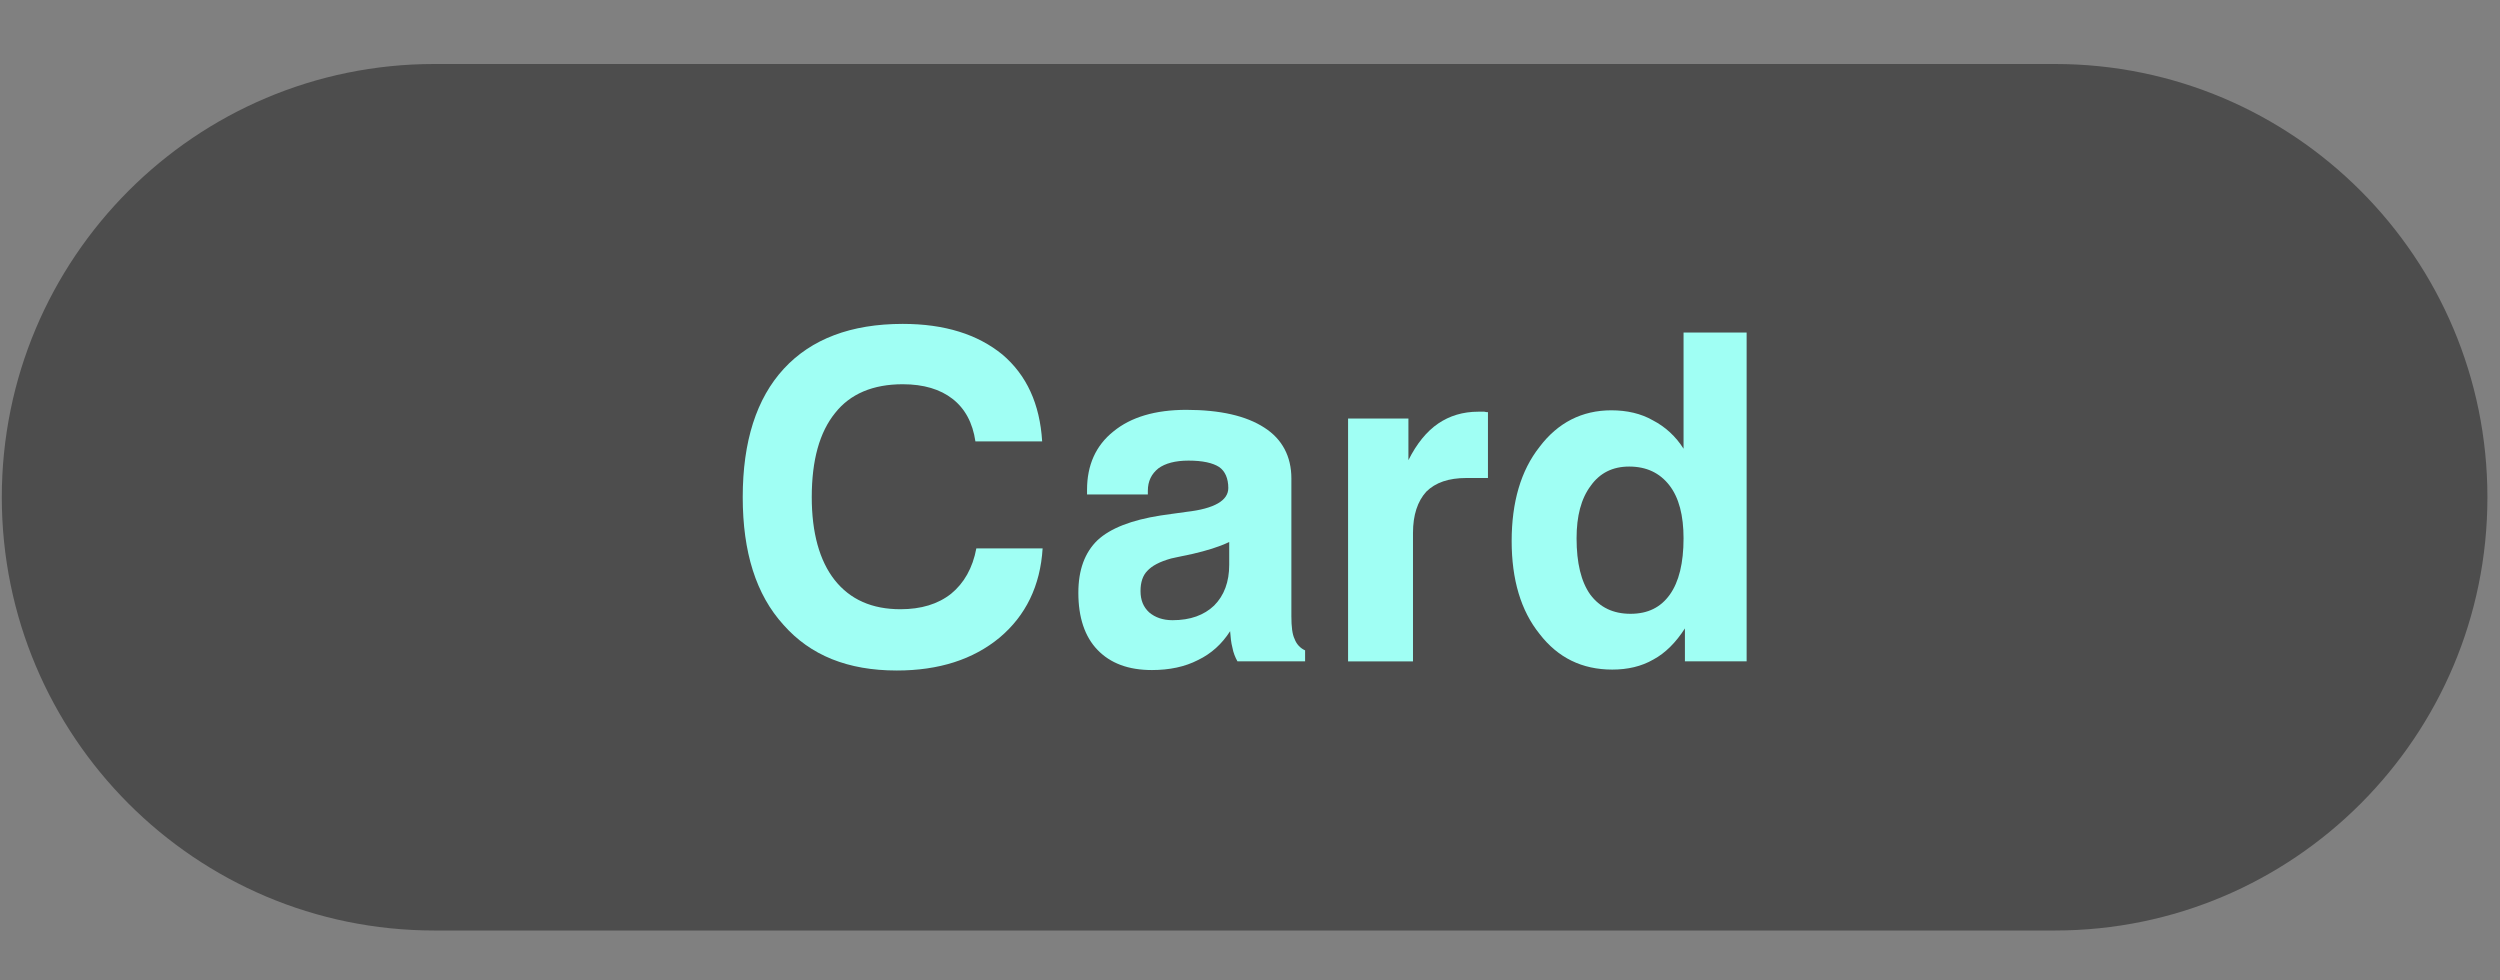 <svg xmlns="http://www.w3.org/2000/svg" viewBox="-2210 -400 5100 2000">
 <rect x="-2210" y="-400" width="5100" height="2000" fill="#808080" stroke="none"/>
 <defs>
  <style type="text/css">
   <![CDATA[
    .fil0 {fill:#4D4D4D;fill-rule:nonzero}
    .fil1 {fill:#A0FFF4;fill-rule:nonzero}
   ]]>
  </style>
 </defs>
 <g id="Layer_x0020_1">
  <g id="_105553299569760">
   <path class="fil0" d="M1982.06 1498.23l-3305.84 0c-487.46,0 -882.54,-395.71 -882.54,-883.84 0,-488.26 395.07,-883.84 882.54,-883.84l3305.84 0c487.07,0 882.27,395.58 882.27,883.84 0.26,487.87 -395.2,883.84 -882.27,883.84z"/>
   <path class="fil1" d="M-83.06 718.76c-4.66,76.49 -34.5,137.13 -87.66,181.91 -54.09,44.78 -124.03,67.17 -209.83,67.17 -99.79,0 -176.26,-30.78 -231.28,-93.29 -55.96,-61.57 -83,-148.32 -83,-260.26 0,-113.81 27.98,-201.5 83.93,-262.13 55.96,-60.64 137.09,-91.42 242.48,-91.42 85.8,0 152.94,21.46 203.3,62.5 49.43,41.98 76.47,100.75 81.13,177.24l-136.16 0c-5.59,-38.25 -21.45,-67.17 -46.63,-86.76 -25.18,-19.59 -58.75,-29.85 -101.65,-29.85 -60.62,0 -107.25,19.59 -138.02,58.77 -31.71,39.18 -47.56,96.09 -47.56,171.65 0,72.76 15.85,129.67 46.63,168.85 31.71,40.11 76.47,59.7 134.29,59.7 41.97,0 76.48,-10.26 103.52,-31.72 26.11,-21.45 43.83,-52.24 51.29,-92.35l135.22 0z"/>
   <path id="_1" class="fil1" d="M299.46 887.61c-16.79,26.12 -38.24,45.71 -65.29,58.77 -27.04,13.99 -58.75,20.52 -94.19,20.52 -48.49,0 -84.87,-13.99 -110.98,-41.05 -26.11,-27.05 -39.17,-66.23 -39.17,-116.61 0,-46.64 13.06,-82.09 39.17,-107.28 26.11,-24.26 69.01,-41.05 128.7,-50.37 13.99,-1.87 31.71,-4.67 53.16,-7.46 56.89,-6.53 84.87,-23.32 84.87,-48.51 0,-19.59 -6.53,-34.52 -18.65,-42.91 -13.06,-8.4 -33.57,-13.06 -62.48,-13.06 -27.05,0 -47.57,5.59 -61.56,15.86 -13.99,11.19 -21.44,26.12 -21.44,45.71l0 7.46 -124.04 0 0 -9.33c0,-50.37 17.72,-90.49 54.09,-119.41 35.44,-28.92 84.87,-43.84 148.28,-43.84 69.01,0 122.17,12.13 159.47,36.38 36.37,23.32 55.02,58.77 55.02,103.54l0 281.72c0,20.52 1.87,36.38 6.53,45.71 3.73,10.26 11.19,18.66 21.45,23.32l0 22.39 -138.02 0c-4.67,-8.39 -8.4,-17.72 -10.26,-27.98 -2.8,-10.26 -3.73,-21.46 -4.66,-33.58zm-1.87 -181.91c-21.45,10.26 -46.63,17.72 -74.61,24.25 -27.98,5.6 -42.9,9.33 -43.83,9.33 -23.31,6.53 -39.17,14.93 -48.49,25.19 -9.33,9.33 -13.99,23.32 -13.99,41.05 0,18.66 5.6,32.65 17.72,43.84 12.13,10.26 27.98,15.86 47.56,15.86 36.37,0 64.35,-10.26 84.86,-29.85 20.52,-20.52 30.78,-48.51 30.78,-83.02l0 -46.64z"/>
   <path id="_2" class="fil1" d="M540.07 949.17l0 -495.34 123.1 0 0 84.89c16.78,-33.58 37.3,-58.77 60.61,-74.63 23.32,-15.86 50.36,-24.25 82.07,-24.25 5.59,0 9.33,0 12.12,0 2.8,0.93 5.6,0.93 7.46,0.93l0 134.33 -43.83 0c-36.37,0 -63.41,9.33 -82.07,27.99 -17.72,19.59 -27.04,47.57 -27.04,83.96l0 262.13 -132.43 0z"/>
   <path id="_3" class="fil1" d="M1353.13 278.45l0 670.72 -125.9 0 0 -67.17c-18.65,28.92 -40.1,50.37 -64.35,63.43 -24.25,13.99 -52.23,20.52 -83.93,20.52 -61.56,0 -110.98,-24.26 -148.28,-72.76 -38.24,-47.57 -56.89,-111.01 -56.89,-189.37 0,-79.3 18.65,-143.66 56.89,-192.17 37.3,-49.44 86.73,-74.63 146.42,-74.63 31.71,0 60.62,6.53 84.87,20.52 25.18,13.06 46.63,32.65 62.48,57.83l0 -236.94 128.7 0zm-346.92 419.78c0,50.37 9.32,88.62 27.98,114.74 19.59,26.12 46.63,39.18 82.07,39.18 35.44,0 61.56,-13.06 80.2,-39.18 18.65,-26.12 27.98,-64.37 27.98,-114.74 0,-46.64 -9.33,-83.02 -28.91,-108.21 -19.58,-25.19 -46.63,-38.25 -82.07,-38.25 -33.57,0 -59.69,13.06 -78.34,39.18 -19.59,26.12 -28.91,61.57 -28.91,107.28z"/>
  </g>
 </g>
</svg>
